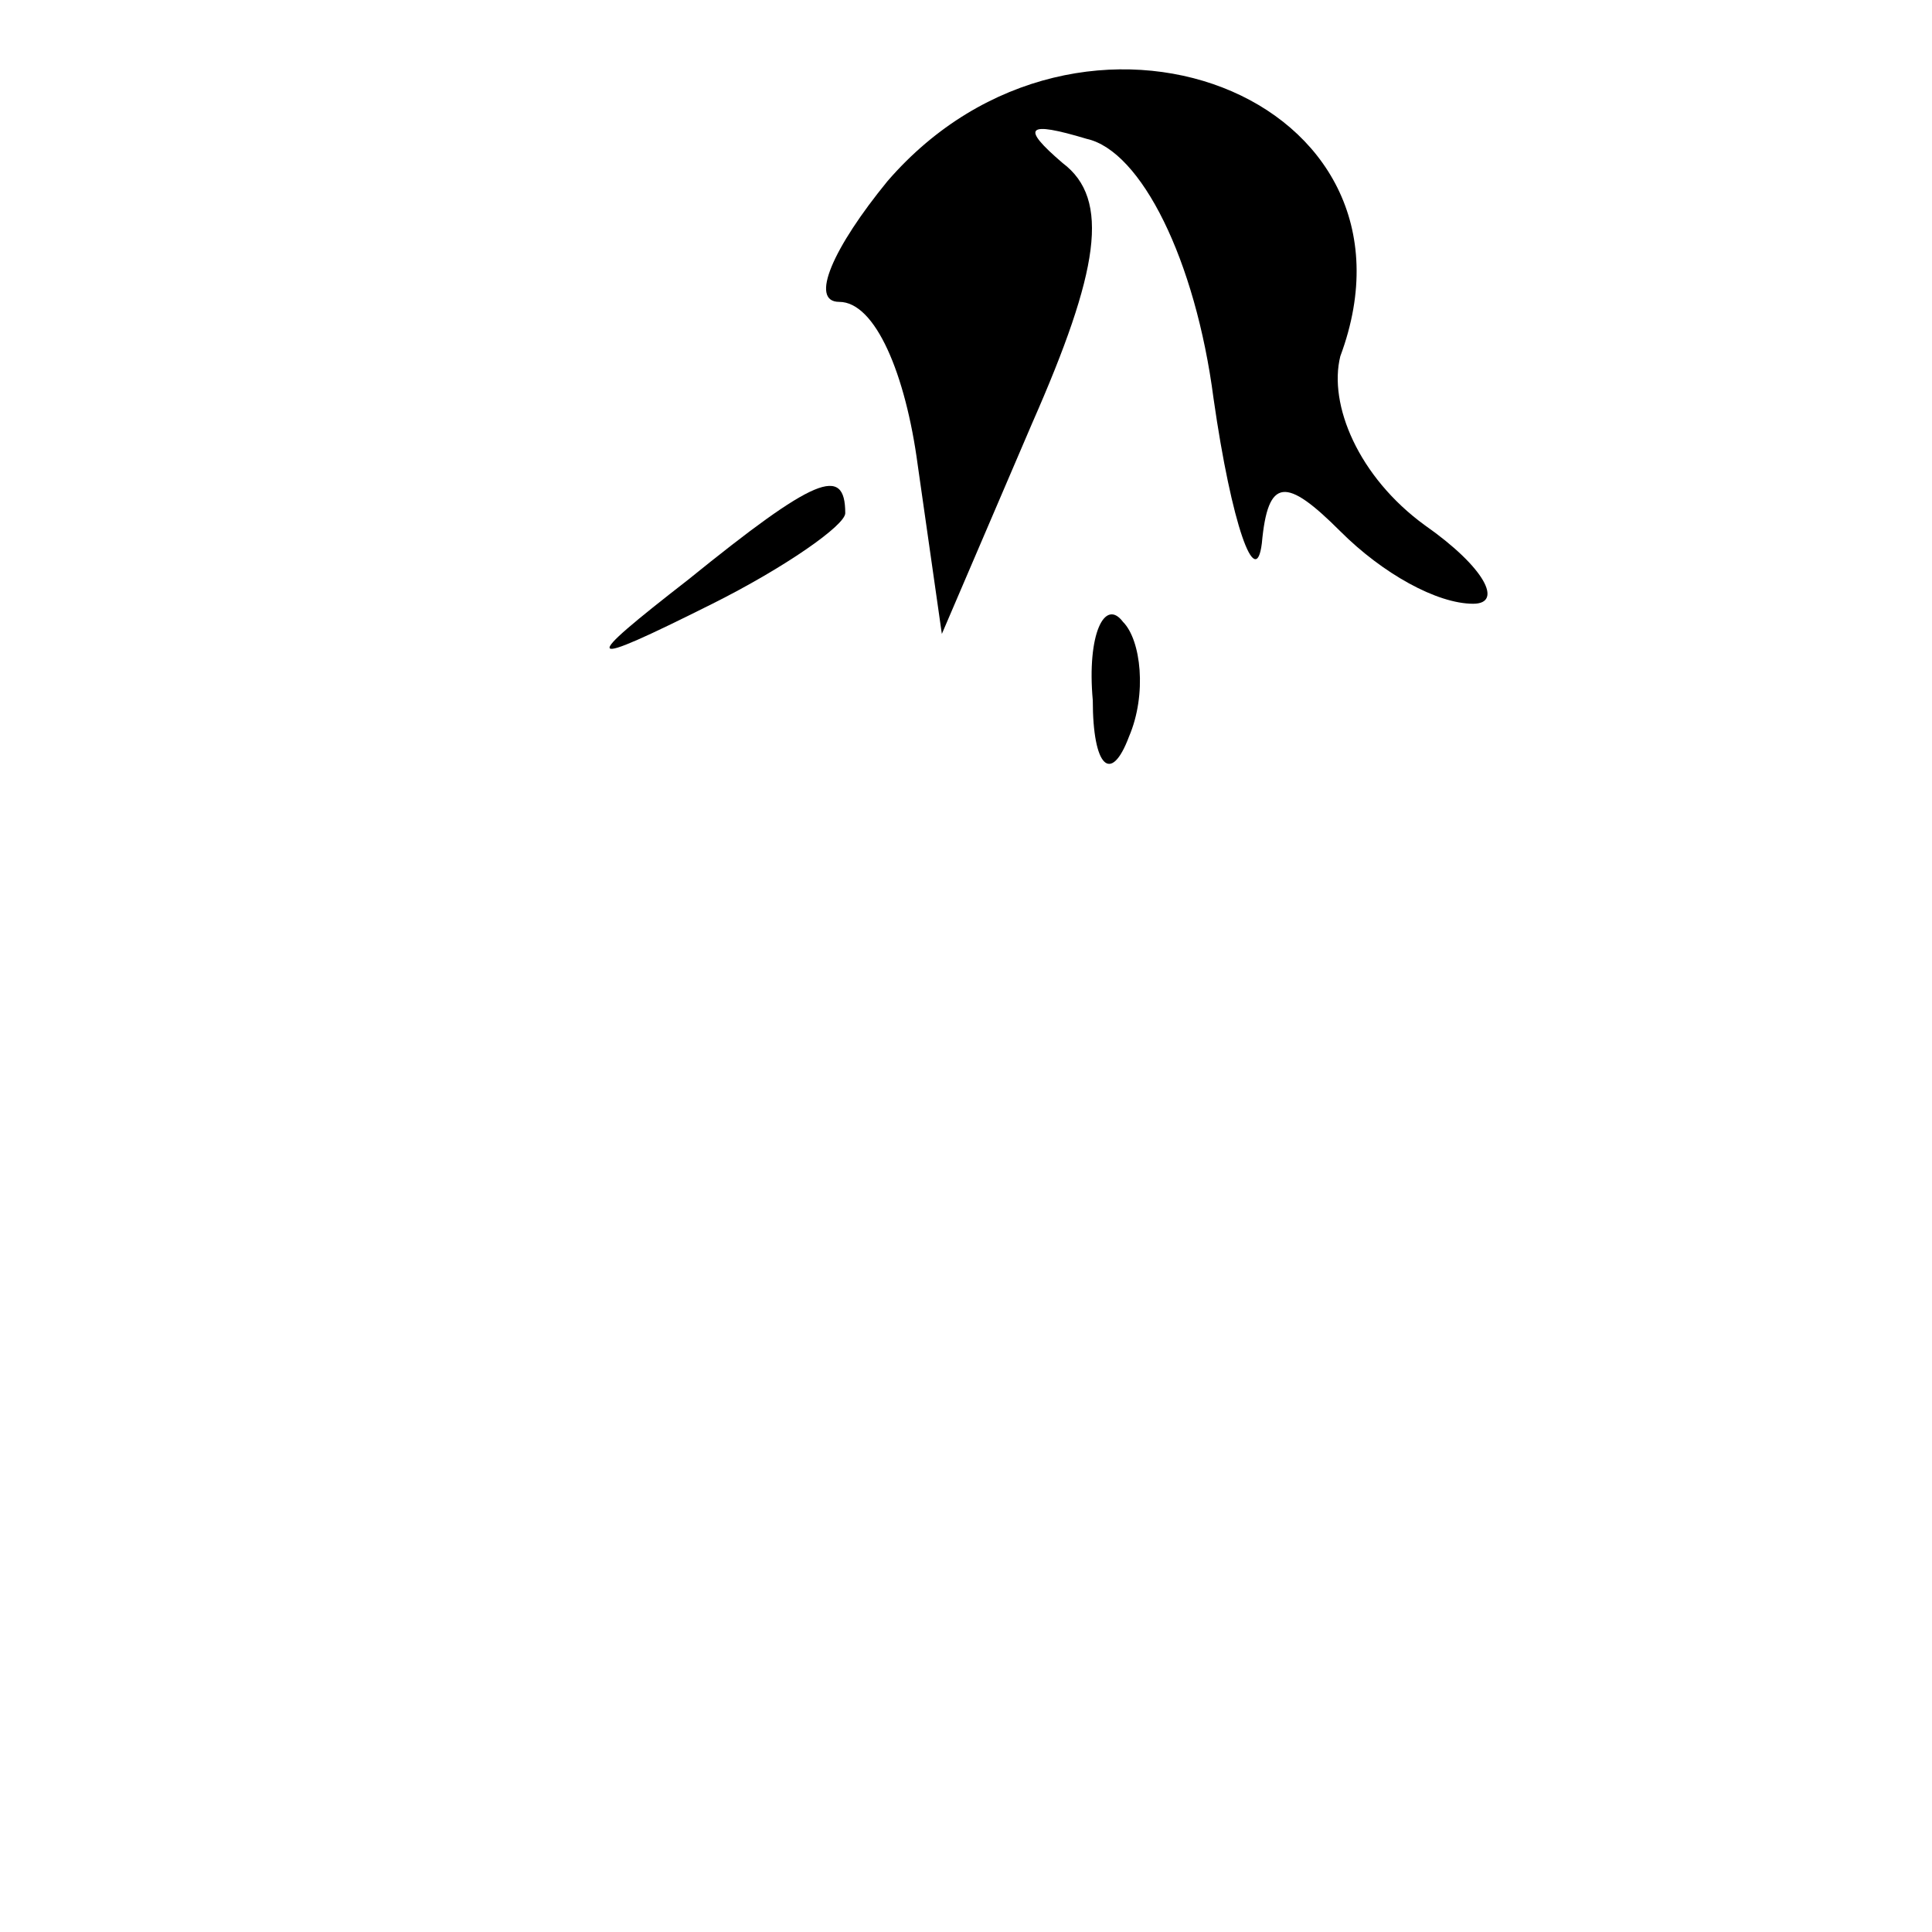 <?xml version="1.0" standalone="no"?>
<!DOCTYPE svg PUBLIC "-//W3C//DTD SVG 20010904//EN"
 "http://www.w3.org/TR/2001/REC-SVG-20010904/DTD/svg10.dtd">
<svg version="1.0" xmlns="http://www.w3.org/2000/svg"
 width="32pt" height="32pt" viewBox="0 0 32 32"
 preserveAspectRatio="xMidYMid meet">
<g transform="translate(0,32) scale(0.1,-0.1)"
fill="#000000" stroke="none">
<path fill="#000000" stroke="none" d="M147 290 c-9 -11 -13 -20 -8 -20 6 0
11 -12 13 -27 l4 -28 15 35 c11 25 13 37 5 43 -7 6 -6 7 4 4 9 -2 18 -20 21
-43 3 -21 7 -32 8 -24 1 11 4 11 13 2 7 -7 16 -12 22 -12 5 0 2 6 -8 13 -11 8
-16 20 -14 28 16 43 -43 66 -75 29z"/>
<path fill="#000000" stroke="none" d="M114 224 c-18 -14 -18 -15 4 -4 12 6
22 13 22 15 0 8 -5 6 -26 -11z"/>
<path fill="#000000" stroke="none" d="M181 204 c0 -11 3 -14 6 -6 3 7 2 16
-1 19 -3 4 -6 -2 -5 -13z"/>
</g>
</svg>

